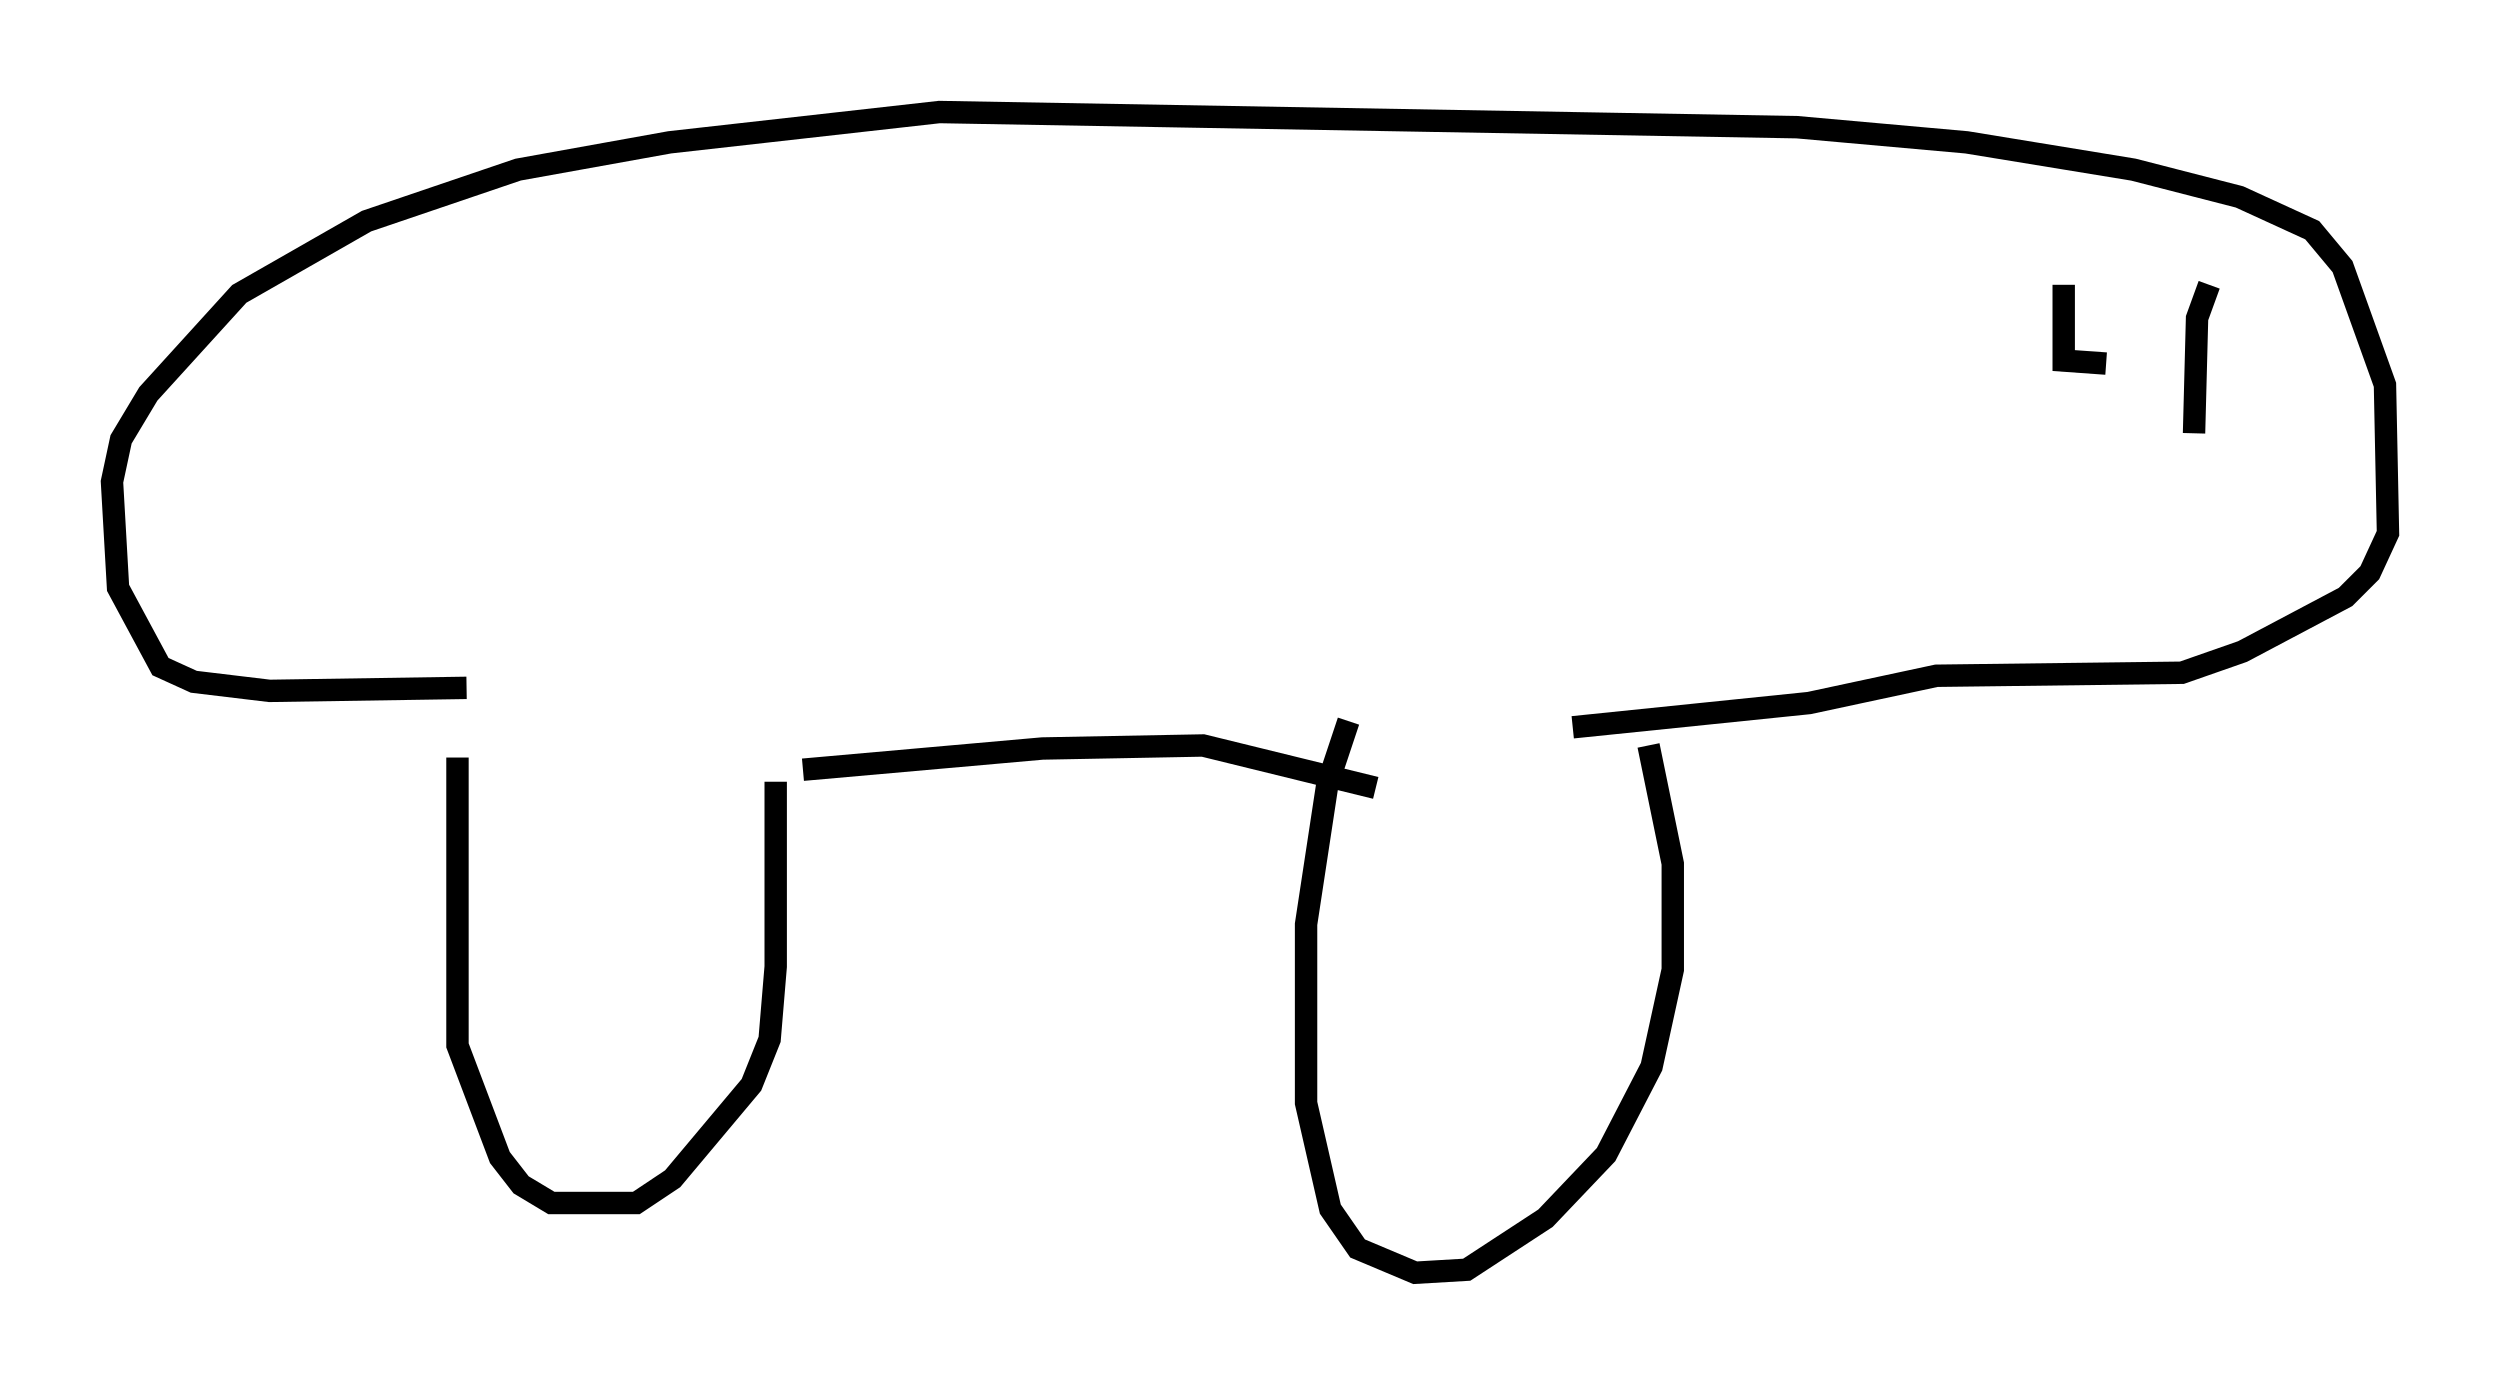 <?xml version="1.0" encoding="utf-8" ?>
<svg baseProfile="full" height="61.826" version="1.1" width="111.623" xmlns="http://www.w3.org/2000/svg" xmlns:ev="http://www.w3.org/2001/xml-events" xmlns:xlink="http://www.w3.org/1999/xlink"><defs /><rect fill="white" height="61.826" width="111.623" x="0" y="0" /><path d="M20.967, 31.657 m-0.541, 2.165 l0.0, 12.855 1.894, 5.007 l0.947, 1.218 1.353, 0.812 l3.789, 0.0 1.624, -1.083 l3.518, -4.195 0.812, -2.03 l0.271, -3.248 0.0, -8.254 m25.575, -2.706 l-0.947, 2.842 -0.947, 6.225 l0.0, 7.984 1.083, 4.736 l1.218, 1.759 2.571, 1.083 l2.3, -0.135 3.518, -2.3 l2.706, -2.842 2.03, -3.924 l0.947, -4.33 0.0, -4.736 l-1.083, -5.277 m-52.773, -2.571 l-8.796, 0.135 -3.383, -0.406 l-1.488, -0.677 -1.894, -3.518 l-0.271, -4.736 0.406, -1.894 l1.218, -2.03 4.059, -4.465 l5.683, -3.248 6.766, -2.3 l6.766, -1.218 12.043, -1.353 l38.295, 0.677 7.578, 0.677 l7.442, 1.218 4.736, 1.218 l3.248, 1.488 1.353, 1.624 l1.894, 5.277 0.135, 6.631 l-0.812, 1.759 -1.083, 1.083 l-4.601, 2.436 -2.706, 0.947 l-10.961, 0.135 -5.683, 1.218 l-10.555, 1.083 m-34.37, 1.894 l10.69, -0.947 7.172, -0.135 l7.713, 1.894 m30.717, -22.463 l0.0, 3.383 1.894, 0.135 m4.601, -3.518 l-0.541, 1.488 -0.135, 5.142 " fill="none" stroke="black" stroke-width="1" /></svg>